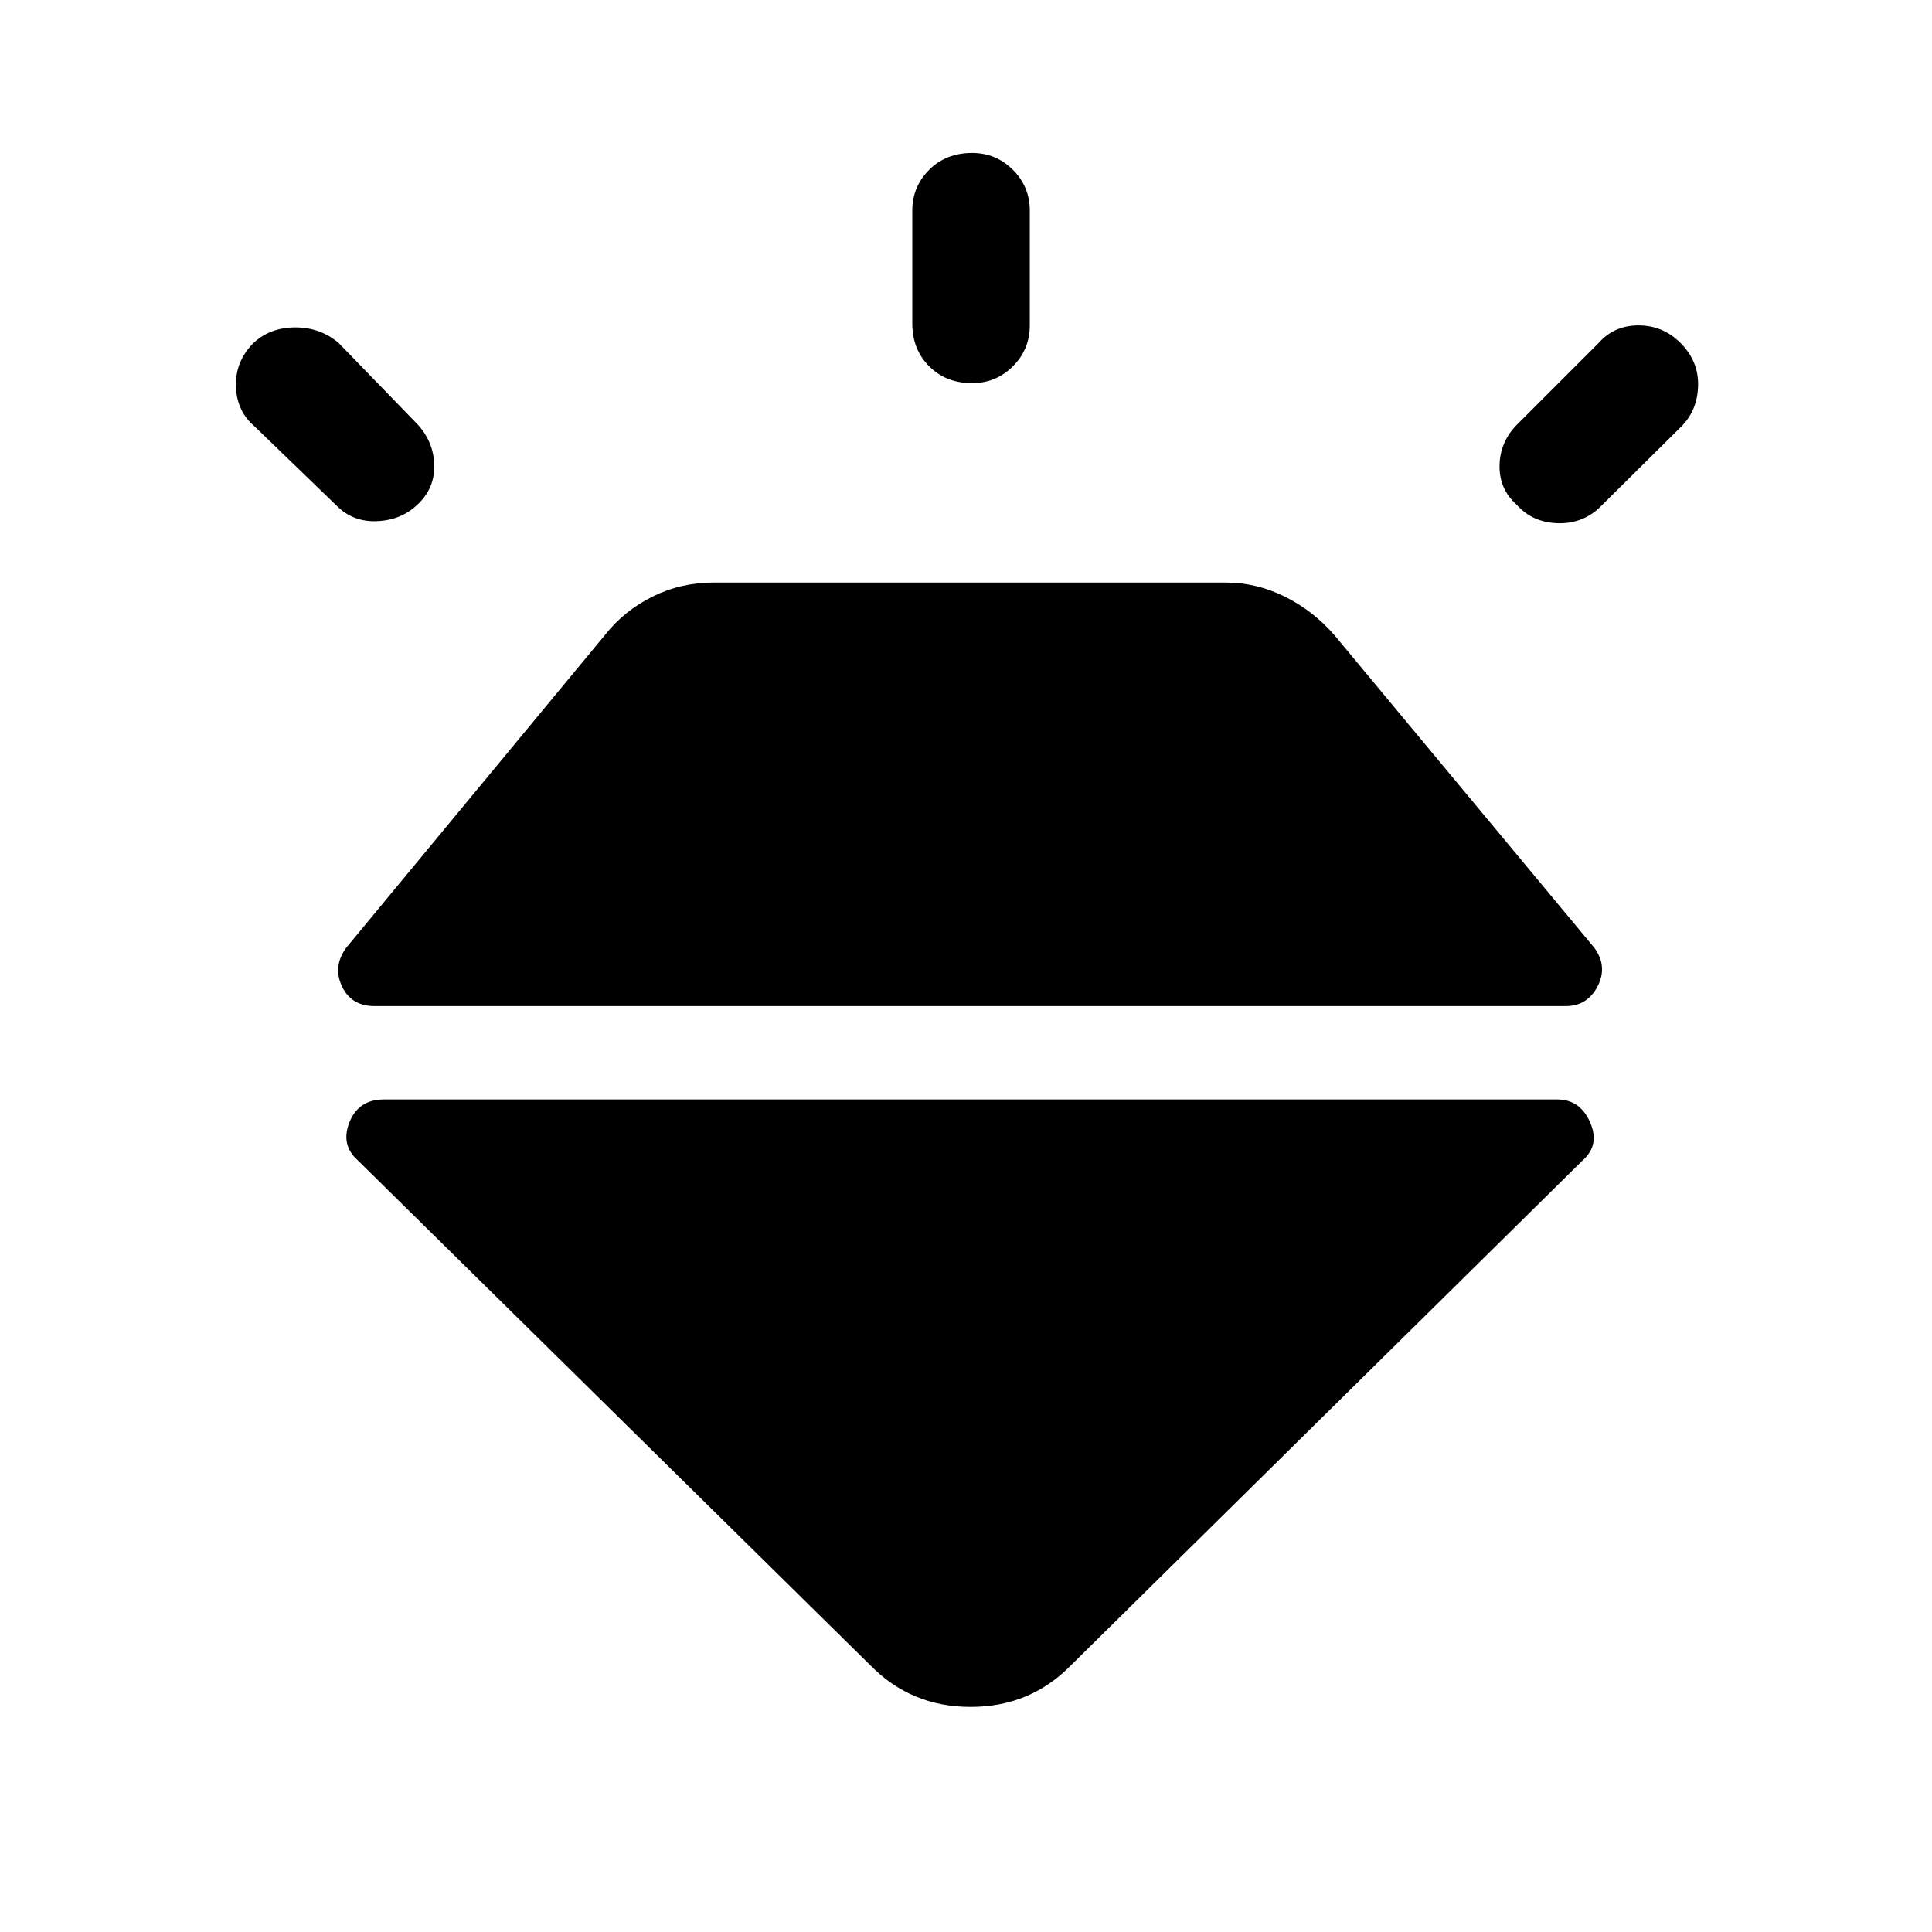 <svg xmlns="http://www.w3.org/2000/svg" height="48" viewBox="0 -960 960 960" width="48"><path d="M126-789.61q8.31-7.7 20.73-7.7t21.5 7.7l39.16 40.38q8.07 8.69 8.38 20.31.31 11.61-8.38 19.69-8.08 7.69-20 8.19-11.93.5-20-7.57L126.62-748q-9.08-7.69-9.39-20.11-.31-12.43 8.77-21.5ZM483-884q11.92 0 20.31 8.39 8.38 8.38 8.38 20.3v57q0 11.93-8.38 20.31-8.39 8.39-20.31 8.39-12.92 0-21.31-8.39-8.38-8.38-8.38-21.31v-56q0-11.92 8.38-20.3Q470.08-884 483-884Zm352 94.39q9.08 9.07 8.77 21.3-.31 12.23-8.39 20.31l-40.77 40.39q-8.69 8.07-21 7.57-12.3-.5-20-9.19-8.69-7.69-8.5-19.5.2-11.81 8.89-20.5l40.38-40.38q7.7-8.7 19.81-8.7 12.12 0 20.81 8.7ZM190.77-413.69h583.08q11.23 0 16.23 11.3 5 11.31-3.62 18.93l-254.38 251q-20.23 20.61-49.77 20.61-29.54 0-49.77-20.61l-254.77-251q-8.62-7.62-4.12-18.93 4.5-11.3 17.12-11.3Zm-18.85-75.23 128.54-155.39q9.62-12.23 23.73-19.23 14.12-7 30.35-7h254.54q15.23 0 29.34 7 14.12 7 24.73 19.23l129.16 155.39q6.61 9.23 1.5 19.04-5.12 9.8-15.73 9.8H186.15q-11.61 0-16.23-9.8-4.61-9.81 2-19.04Z"/></svg>